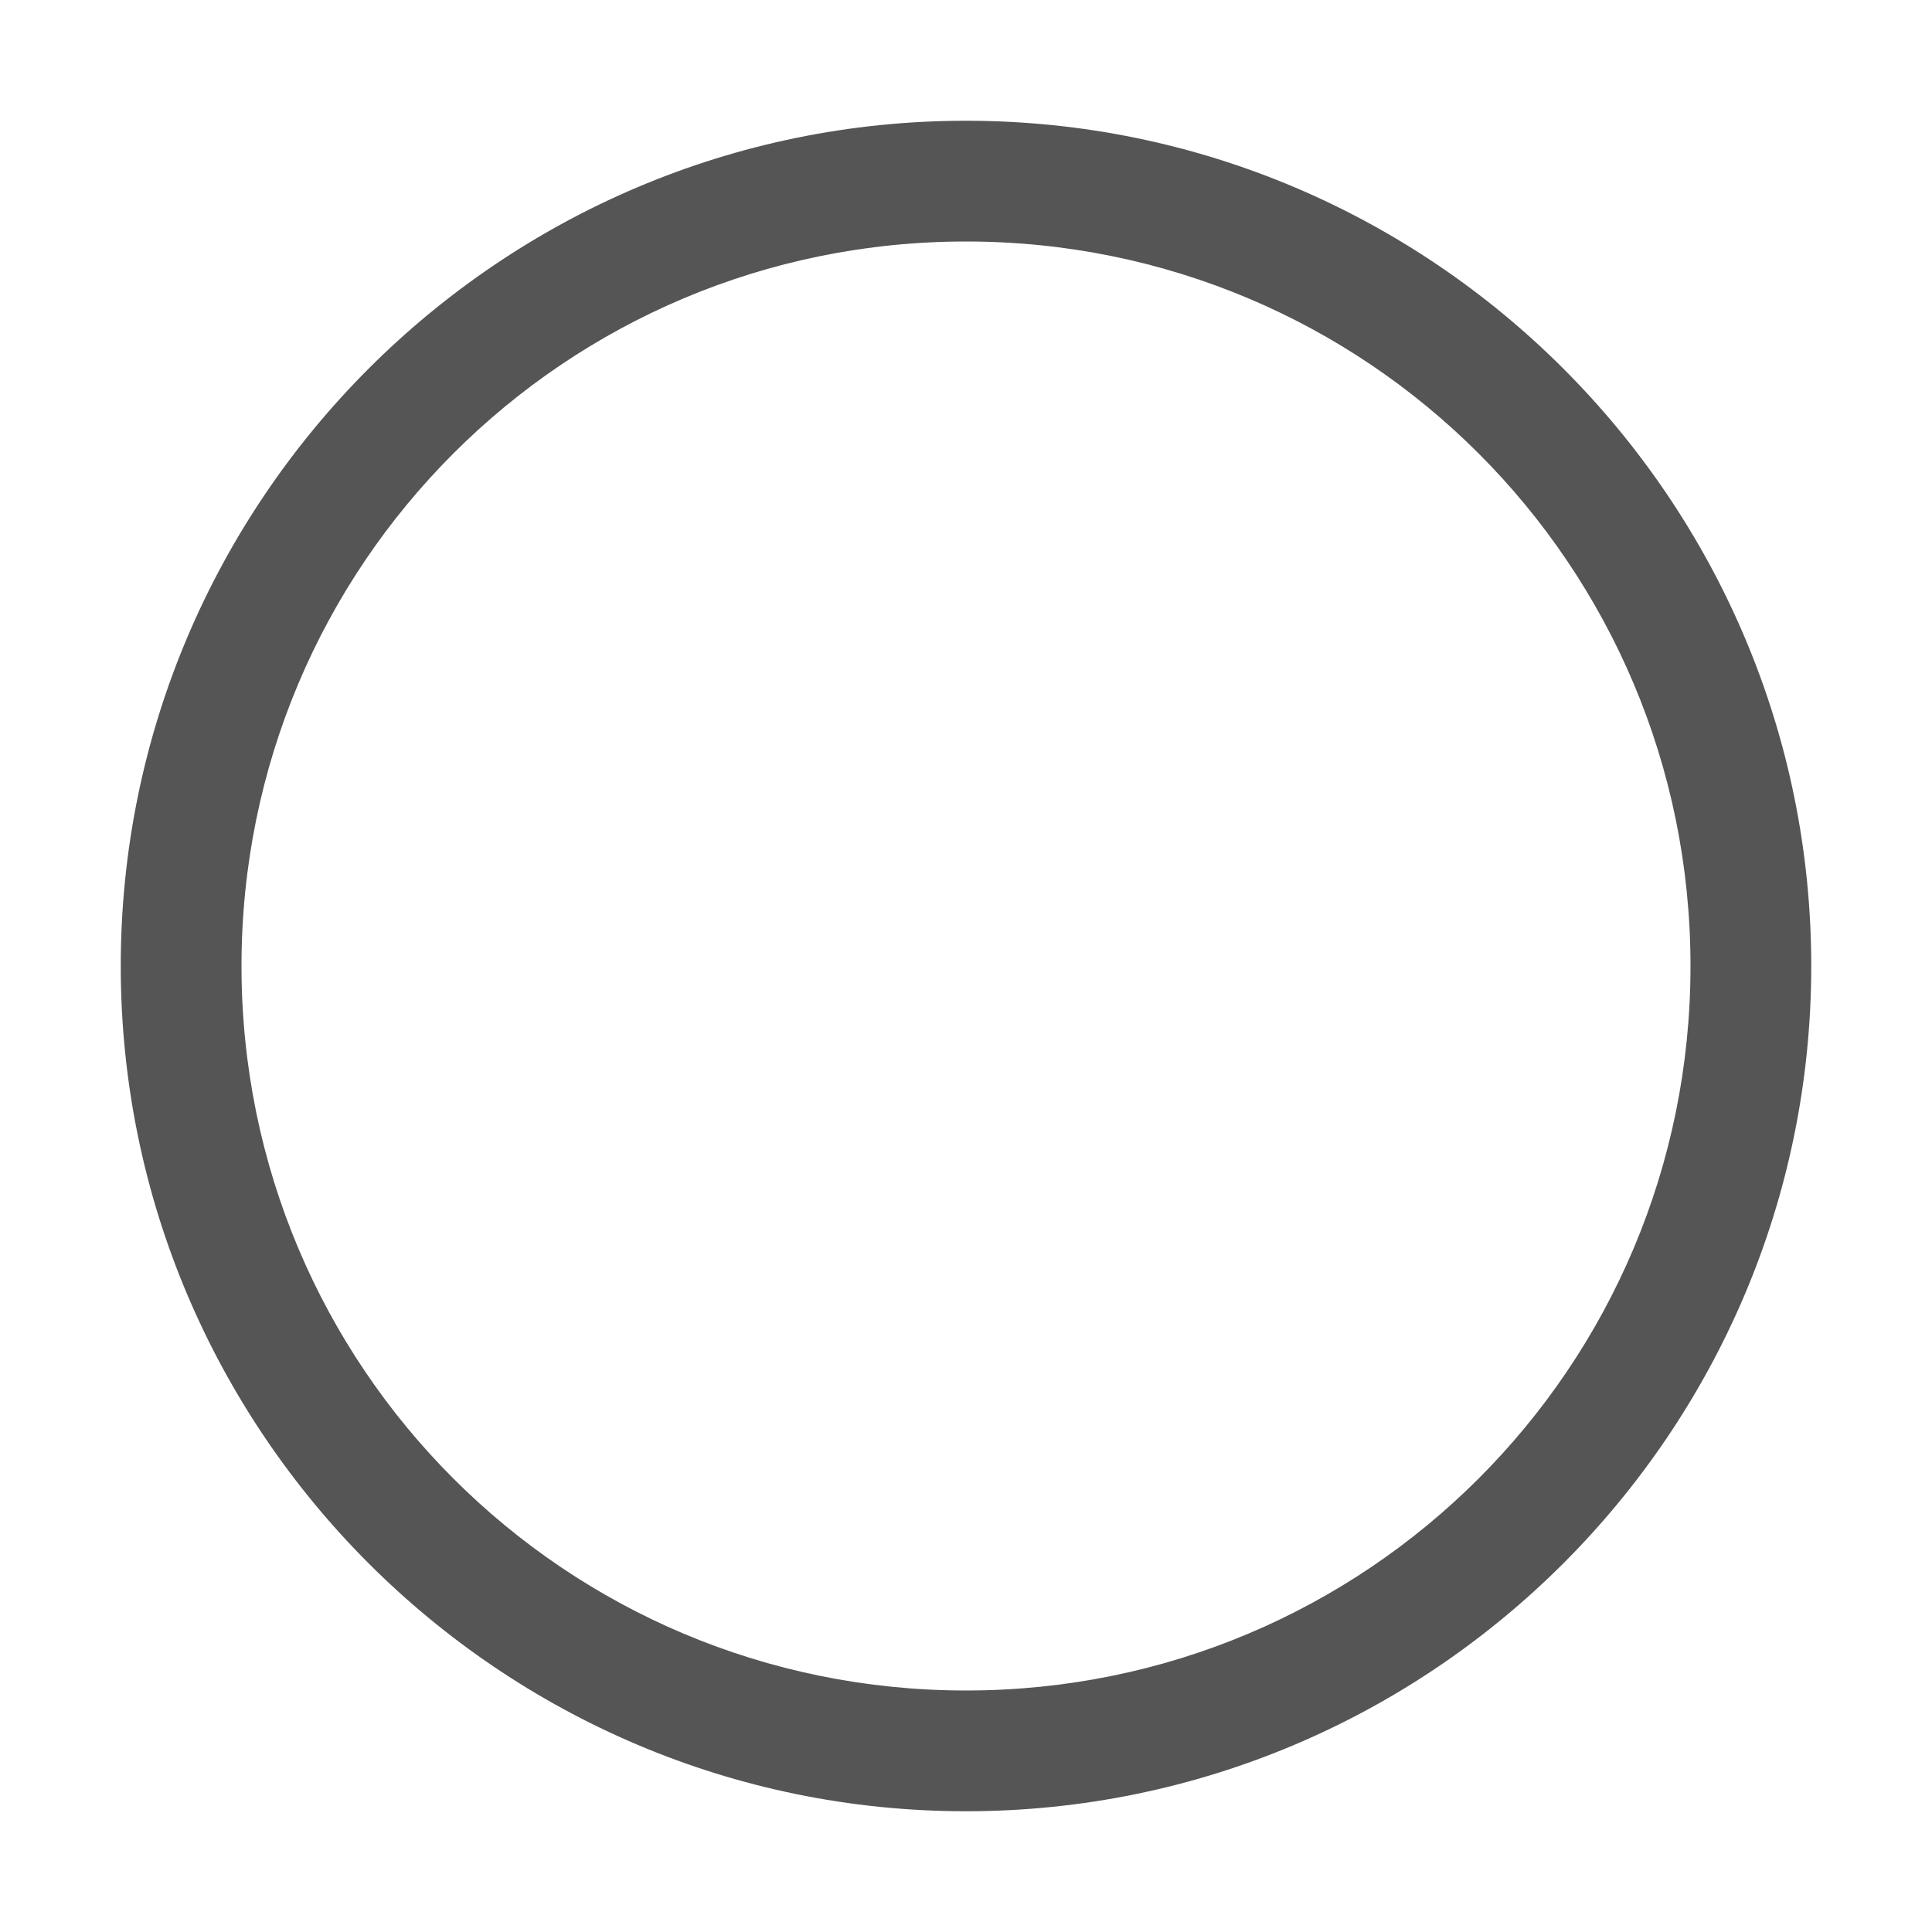 
<svg xmlns="http://www.w3.org/2000/svg" xmlns:xlink="http://www.w3.org/1999/xlink" width="16px" height="16px" viewBox="0 0 16 16" version="1.1">
<g id="surface1">
<path style=" stroke:none;fill-rule:nonzero;fill:#555555;fill-opacity:1;" d="M 8 1 C 4.141 1 1 4.141 1 8 C 1 11.859 4.141 15 8 15 C 11.859 15 15 11.859 15 8 C 15 4.141 11.859 1 8 1 Z M 8 2 C 11.32 2 14 4.68 14 8 C 14 11.32 11.32 14 8 14 C 4.68 14 2 11.32 2 8 C 2 4.68 4.68 2 8 2 Z M 8 2 "/>
</g>
</svg>
